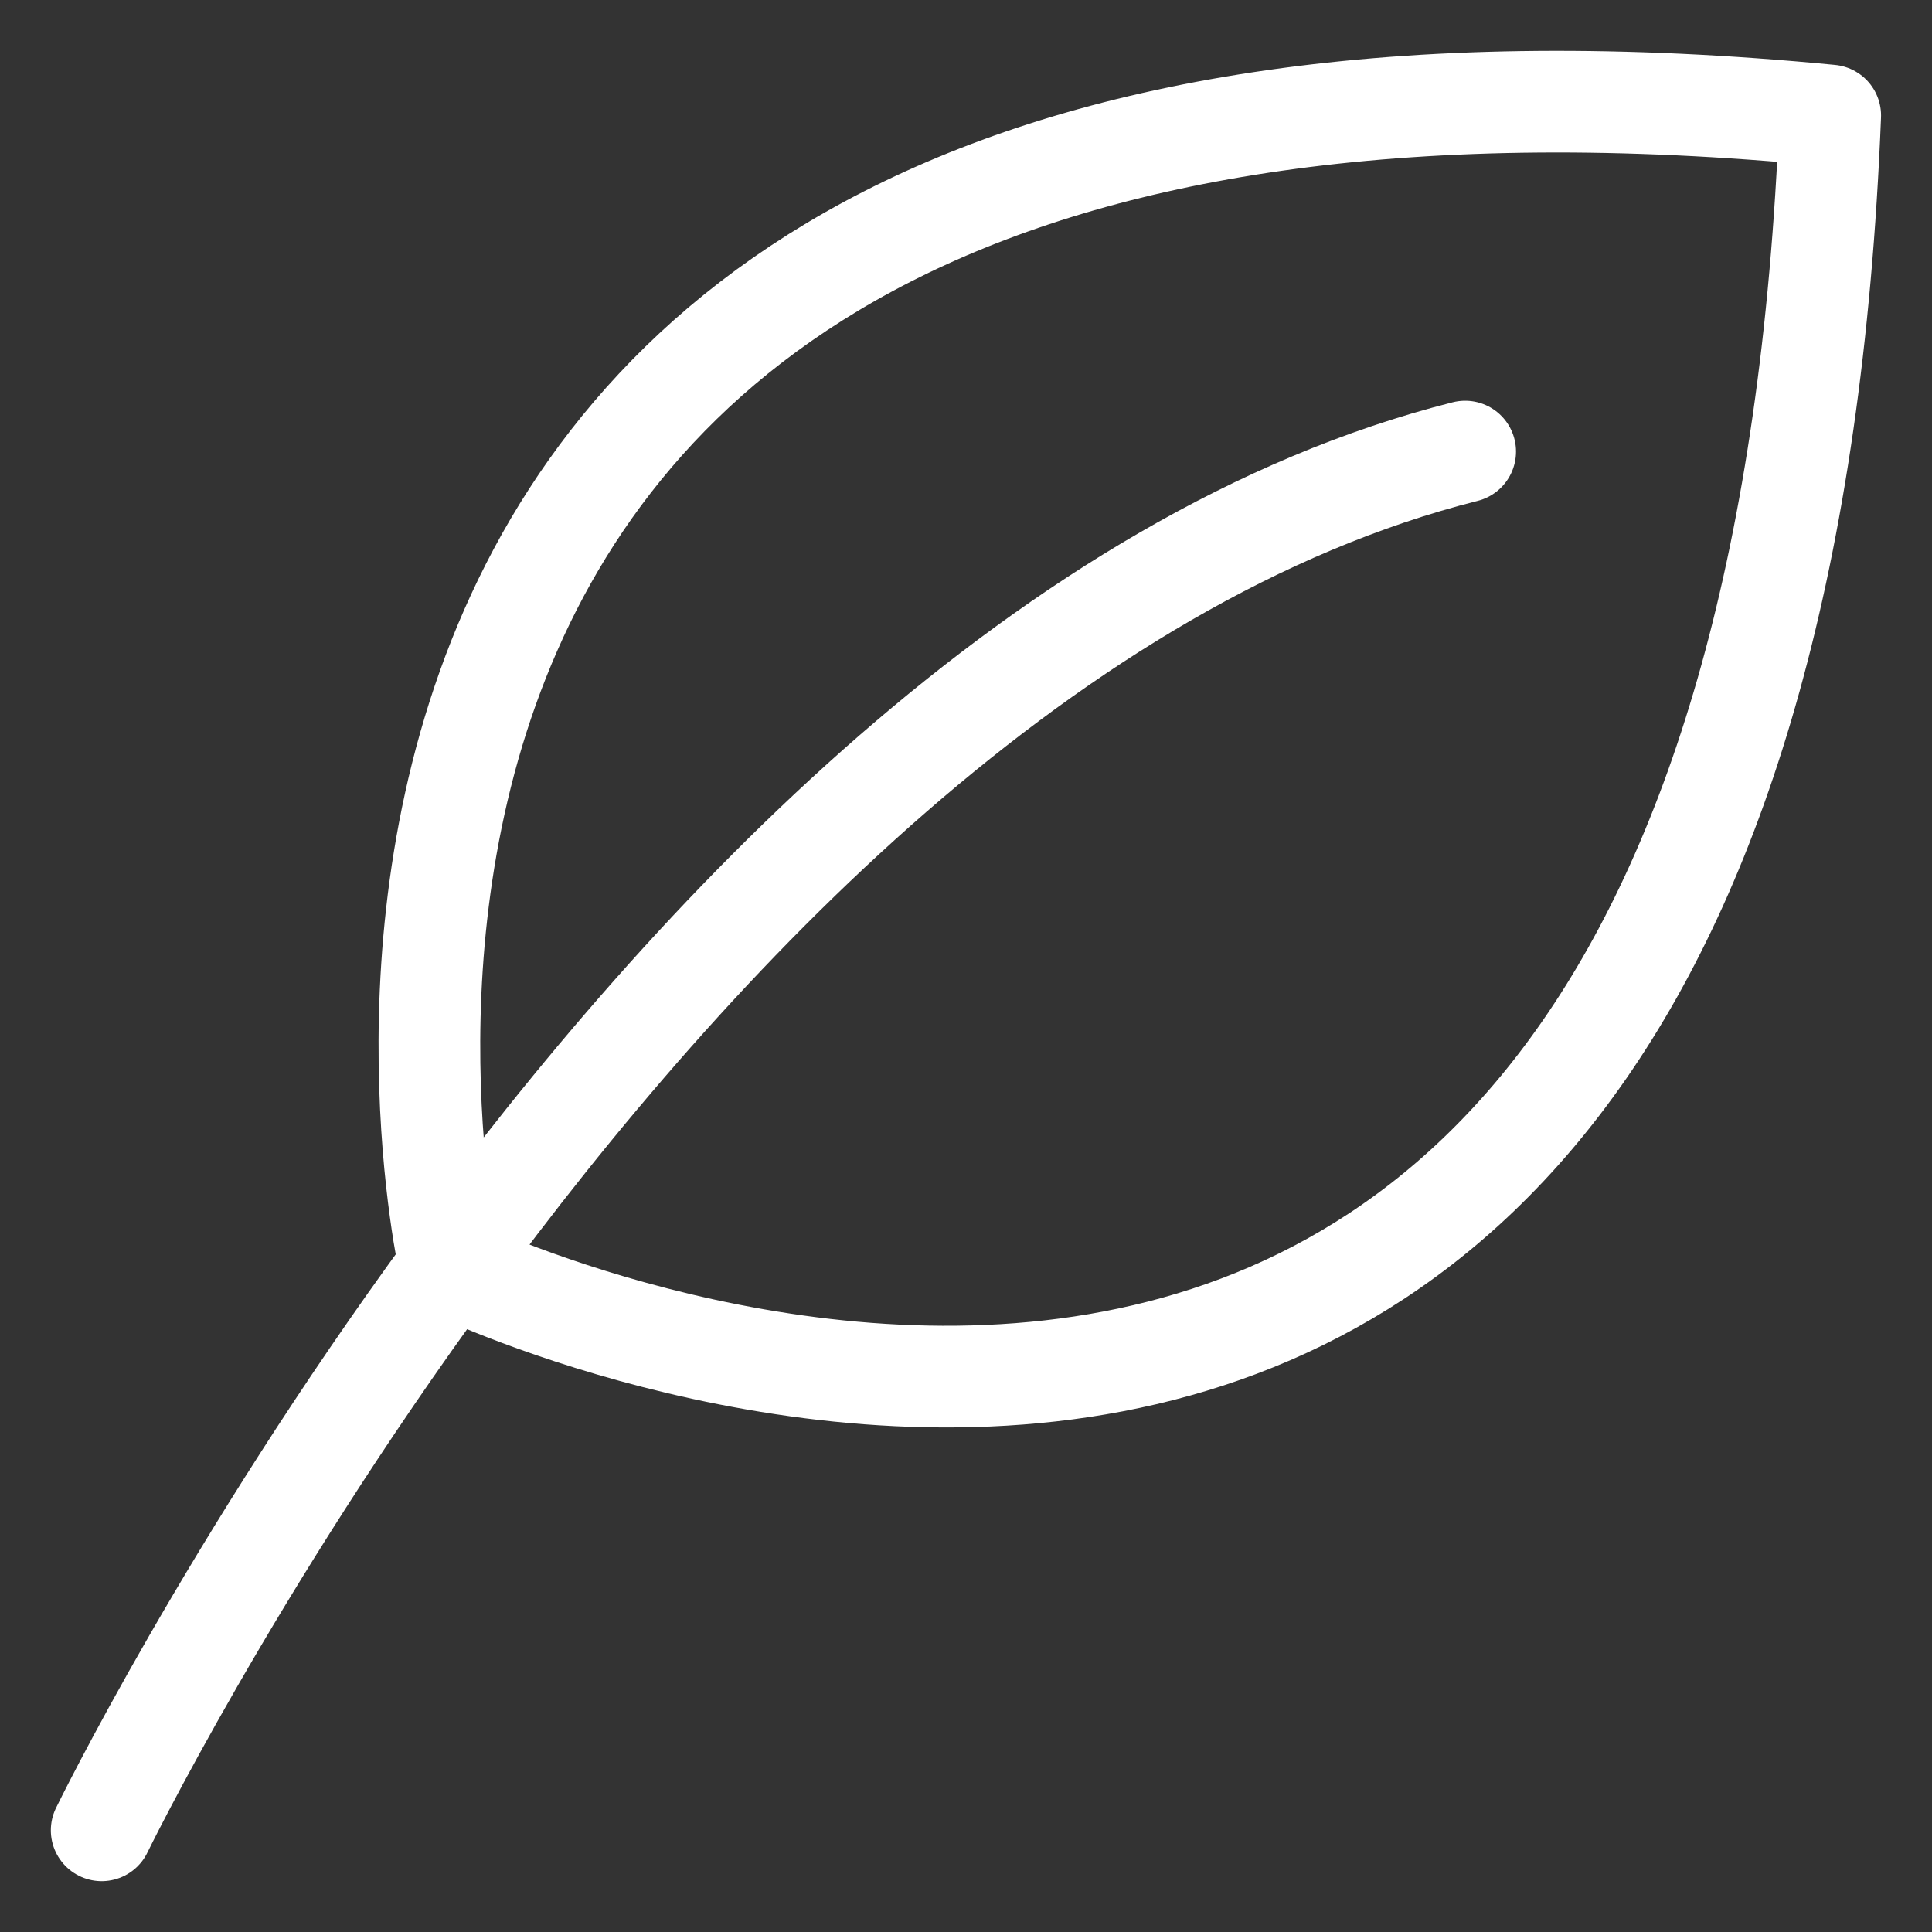 <svg width="19" height="19" viewBox="0 0 19 19" fill="none" xmlns="http://www.w3.org/2000/svg">
<rect x="0" y="0" width="19" height="19" fill="#333333" stroke="none"/>
<path d="M1 18C1 18 2.266 15.399 4.424 12.454C6.822 9.178 10.323 5.473 14.409 4.441" stroke="white" stroke-miterlimit="10" stroke-linecap="round" stroke-linejoin="round"/>
<path d="M17.999 1.136C1.499 -0.458 4.423 12.452 4.423 12.452C4.423 12.452 17.298 18.721 17.999 1.136Z" stroke="white" stroke-miterlimit="10" stroke-linecap="round" stroke-linejoin="round"/>
</svg>

